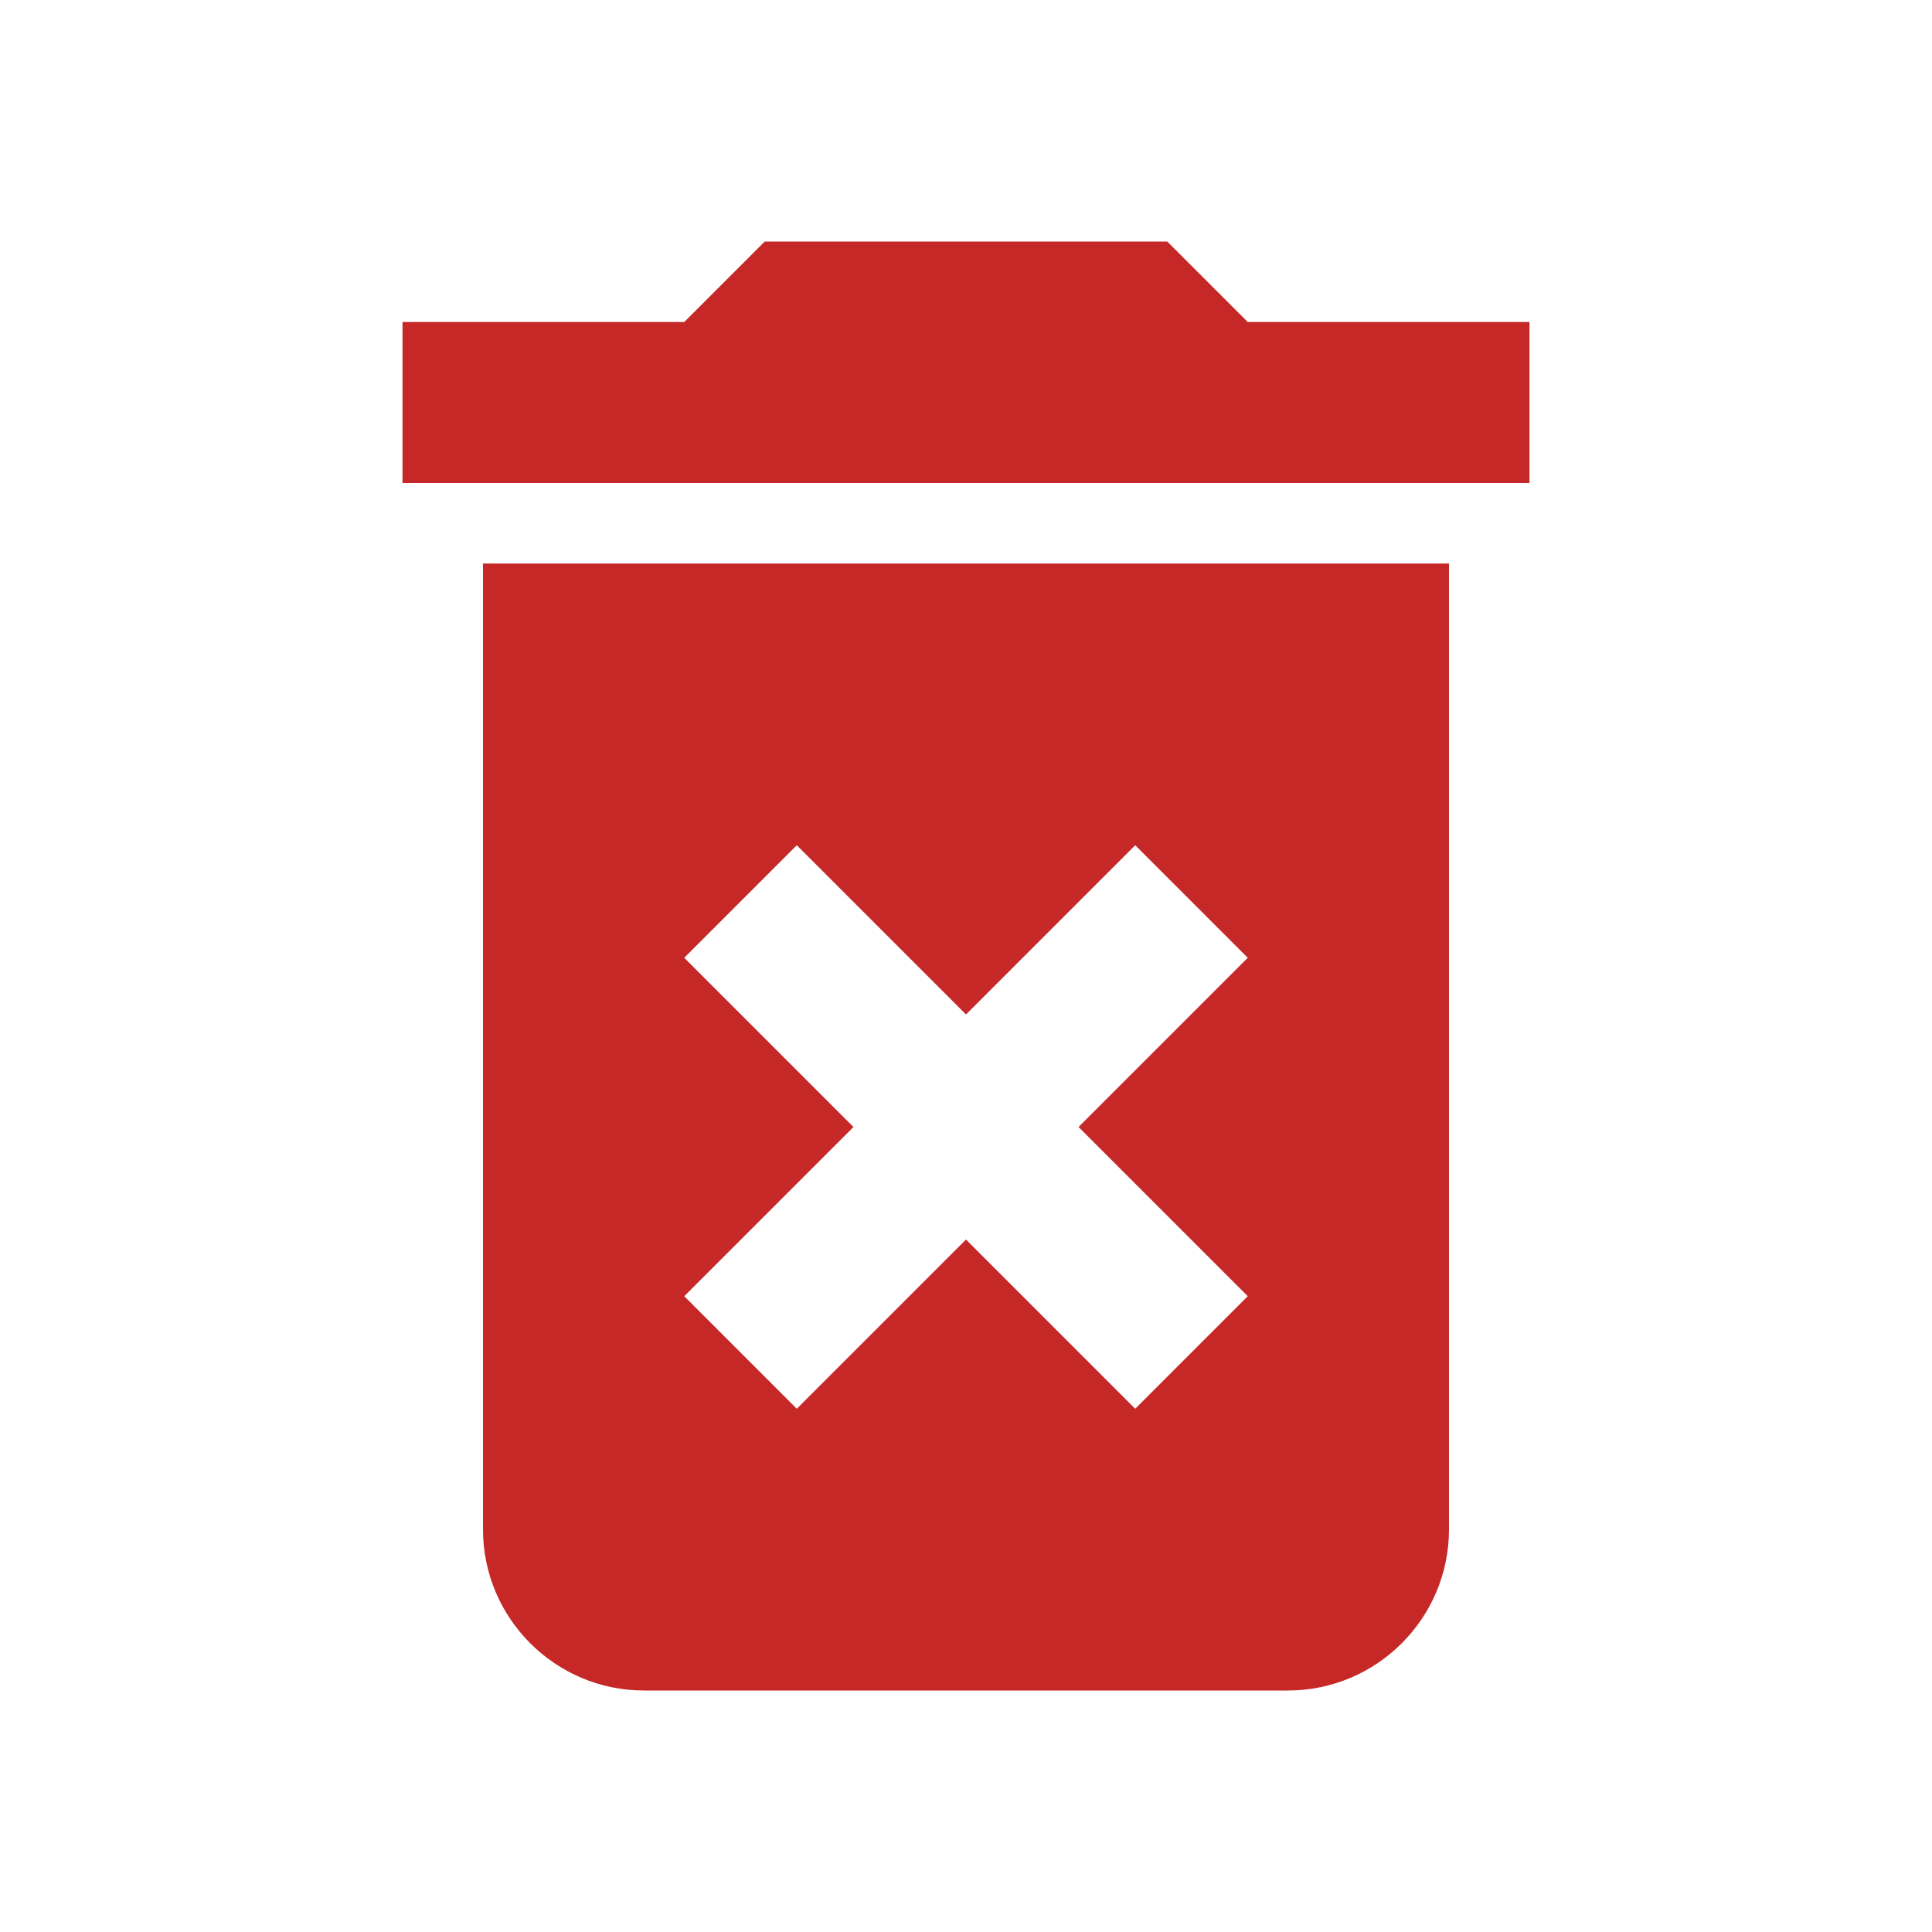 <?xml version="1.0" encoding="UTF-8"?>
<svg xmlns="http://www.w3.org/2000/svg" xmlns:xlink="http://www.w3.org/1999/xlink" width="24px" height="24px" viewBox="0 0 24 24" version="1.1">
<g id="surface1">
<path style=" stroke:none;fill-rule:nonzero;fill:rgb(77.647%,15.686%,15.686%);fill-opacity:1;" d="M 6 19 C 6 20.102 6.898 21 8 21 L 16 21 C 17.102 21 18 20.102 18 19 L 18 7 L 6 7 L 6 19 M 8.5 11.898 L 9.898 10.5 L 12 12.602 L 14.102 10.5 L 15.5 11.898 L 13.398 14 L 15.5 16.102 L 14.102 17.5 L 12 15.398 L 9.898 17.5 L 8.5 16.102 L 10.602 14 L 8.5 11.898 M 15.5 4 L 14.5 3 L 9.5 3 L 8.5 4 L 5 4 L 5 6 L 19 6 L 19 4 Z M 15.5 4 "/>
</g>
</svg>
